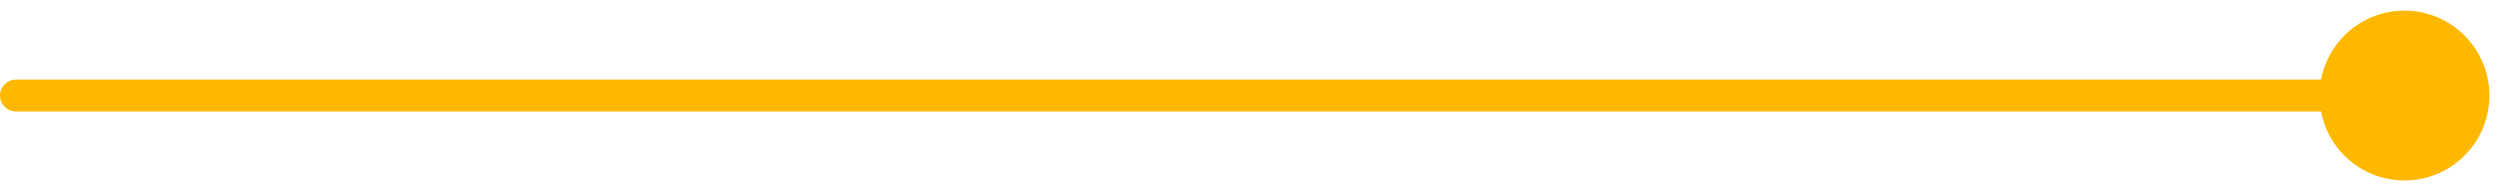 <svg width="157" height="12" viewBox="0 0 157 12" fill="none" xmlns="http://www.w3.org/2000/svg">
<path d="M1 5C0.448 5 4.82823e-08 5.448 0 6C-4.82823e-08 6.552 0.448 7 1 7L1 5ZM145.667 6C145.667 8.946 148.054 11.333 151 11.333C153.946 11.333 156.333 8.946 156.333 6C156.333 3.054 153.946 0.667 151 0.667C148.054 0.667 145.667 3.054 145.667 6ZM1 7L151 7L151 5L1 5L1 7Z" fill="#FFB800"/>
</svg>
